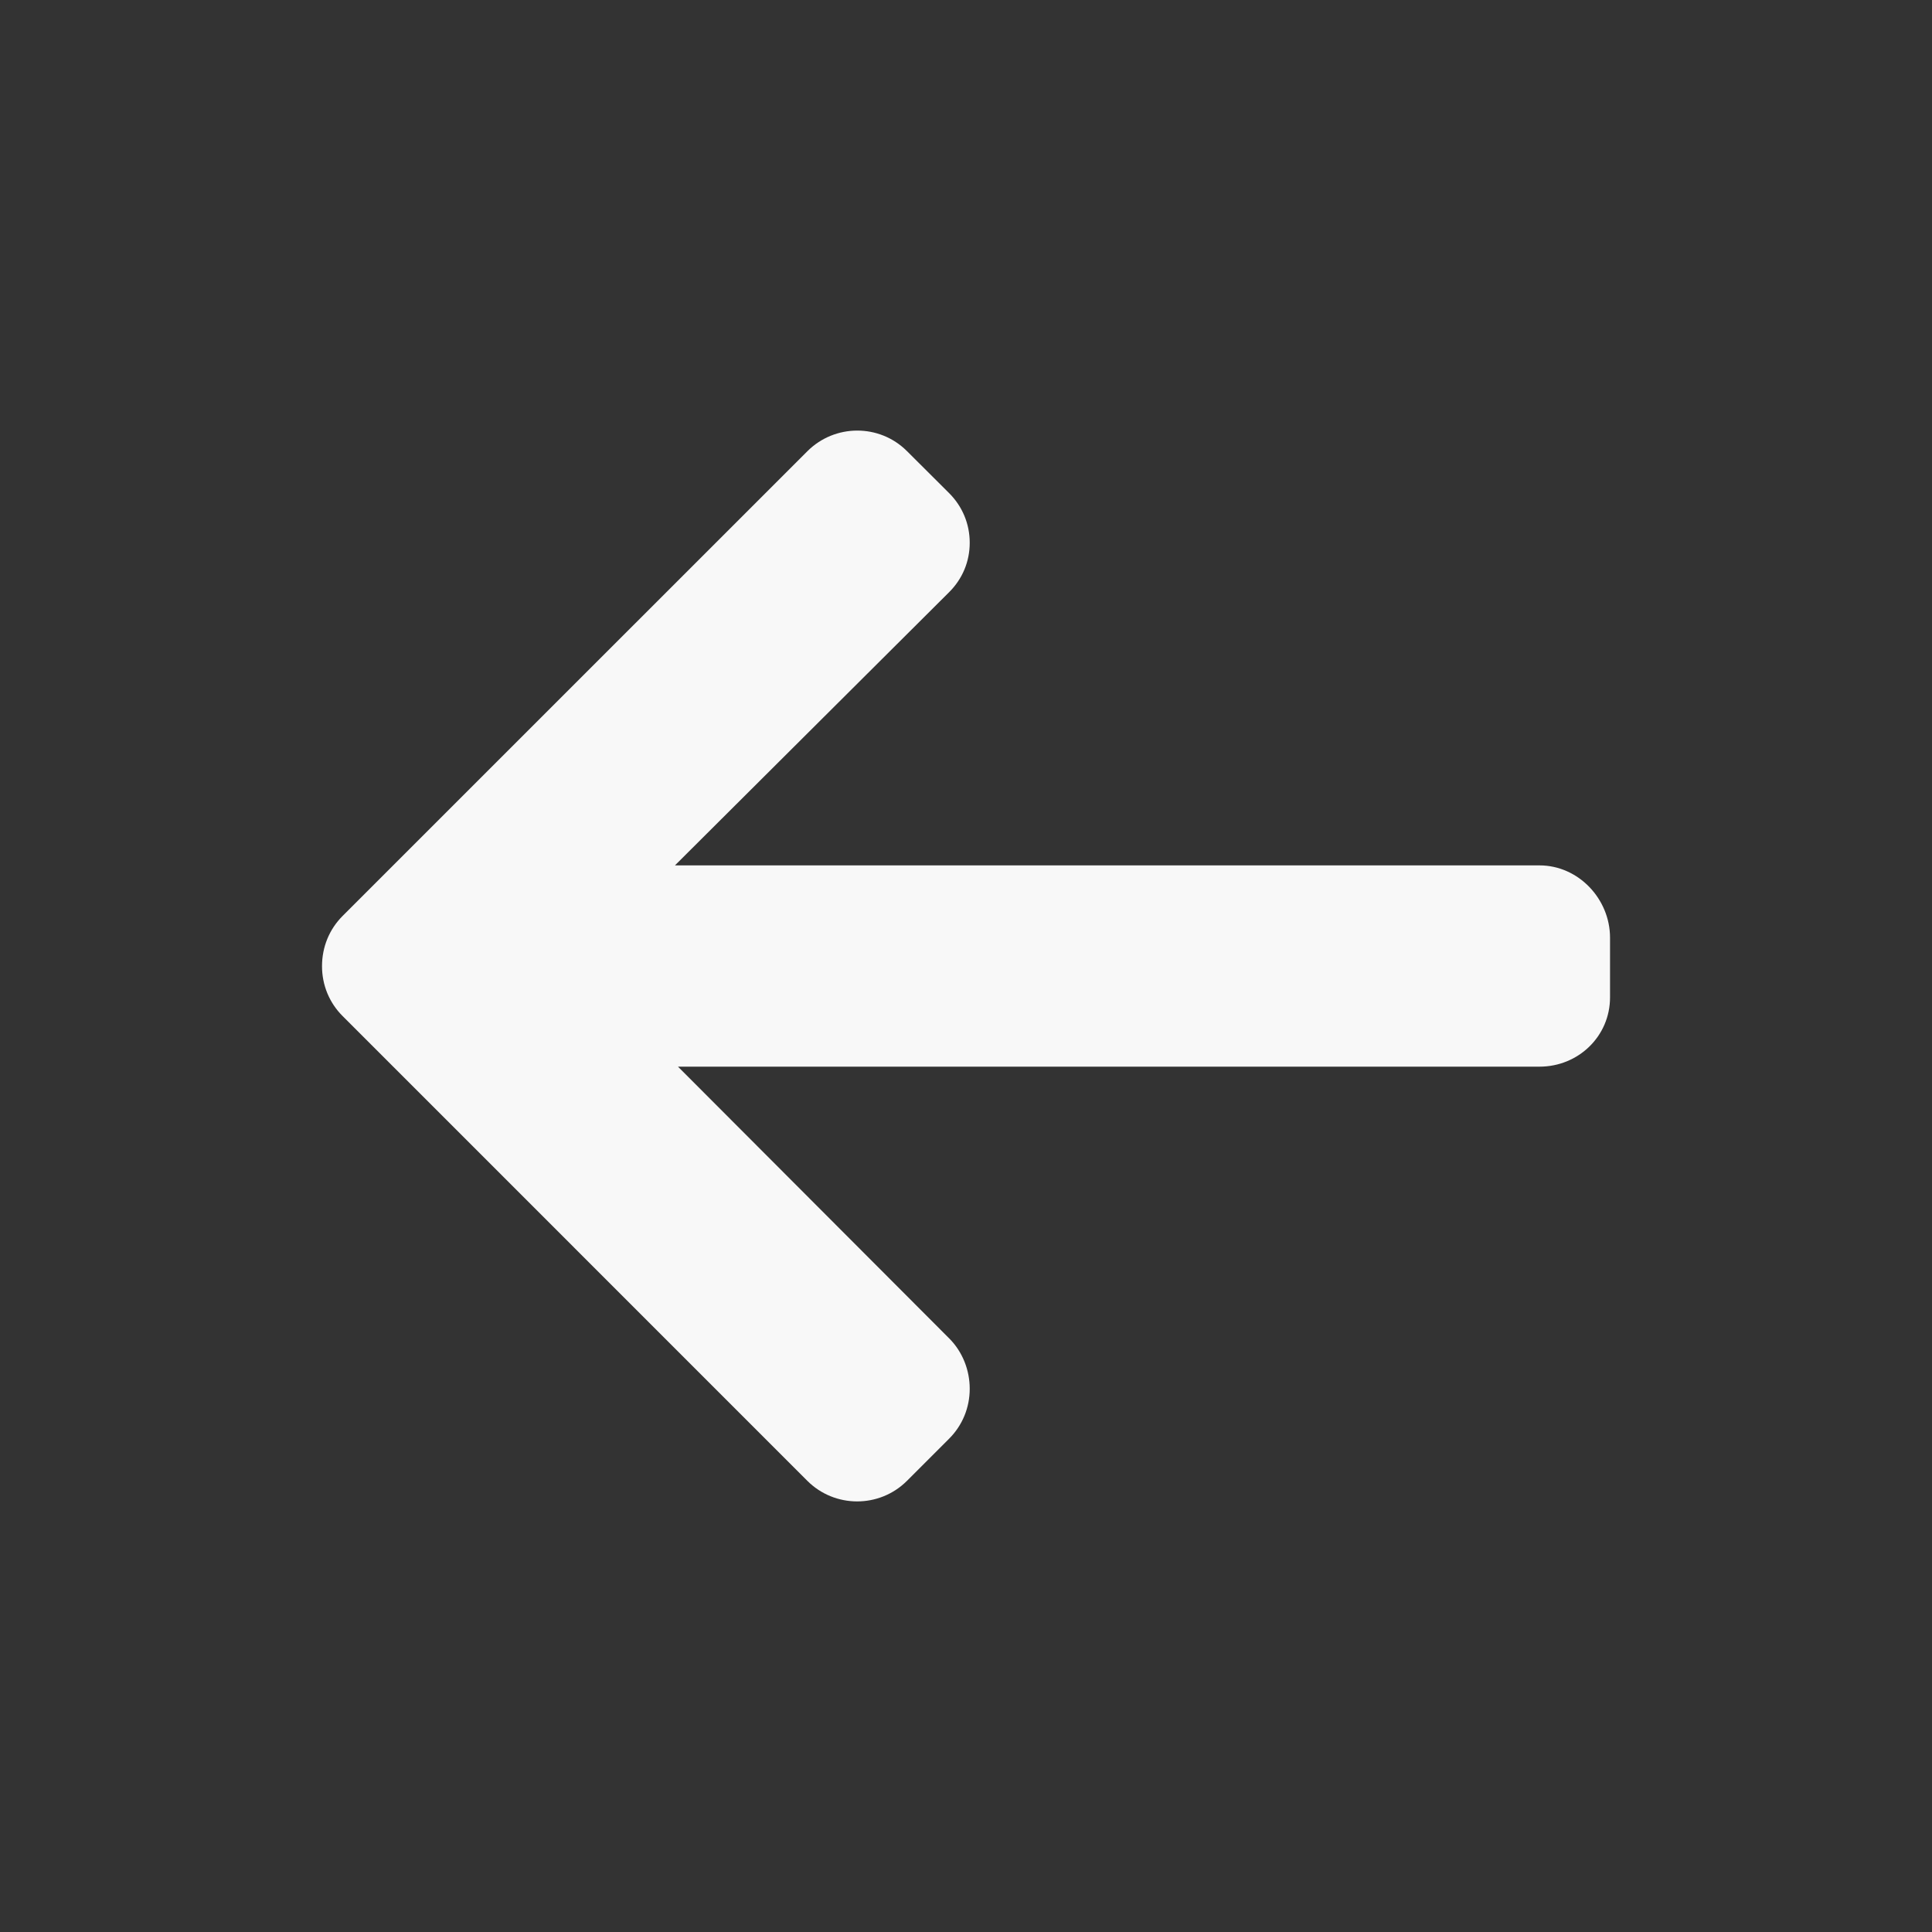 <svg width="40" height="40" viewBox="0 0 40 40" fill="none" xmlns="http://www.w3.org/2000/svg">
<rect x="0" y="0" width="40" height="40" fill="#333333" stroke="none"/>
<g clip-path="url(#clip0)">
<path d="M16.715 9.343L7.092 18.965C6.818 19.24 6.667 19.606 6.667 20.004C6.667 20.395 6.818 20.761 7.092 21.035L16.715 30.659C17.284 31.227 18.209 31.227 18.778 30.659L19.652 29.785C19.926 29.51 20.077 29.144 20.077 28.753C20.077 28.363 19.926 27.984 19.652 27.71L14.037 22.084L31.874 22.084C32.678 22.084 33.334 21.454 33.334 20.65L33.334 19.414C33.334 18.61 32.678 17.917 31.874 17.917L13.974 17.917L19.652 12.259C19.926 11.985 20.077 11.628 20.077 11.237C20.077 10.847 19.926 10.486 19.652 10.211L18.778 9.34C18.209 8.771 17.284 8.774 16.715 9.343Z" fill="#F8F8F8"/>
</g>
<defs>
<clipPath id="clip0">
<rect width="26.667" height="26.667" fill="white" transform="translate(6.667 33.333) rotate(-90)"/>
</clipPath>
</defs>
</svg>

